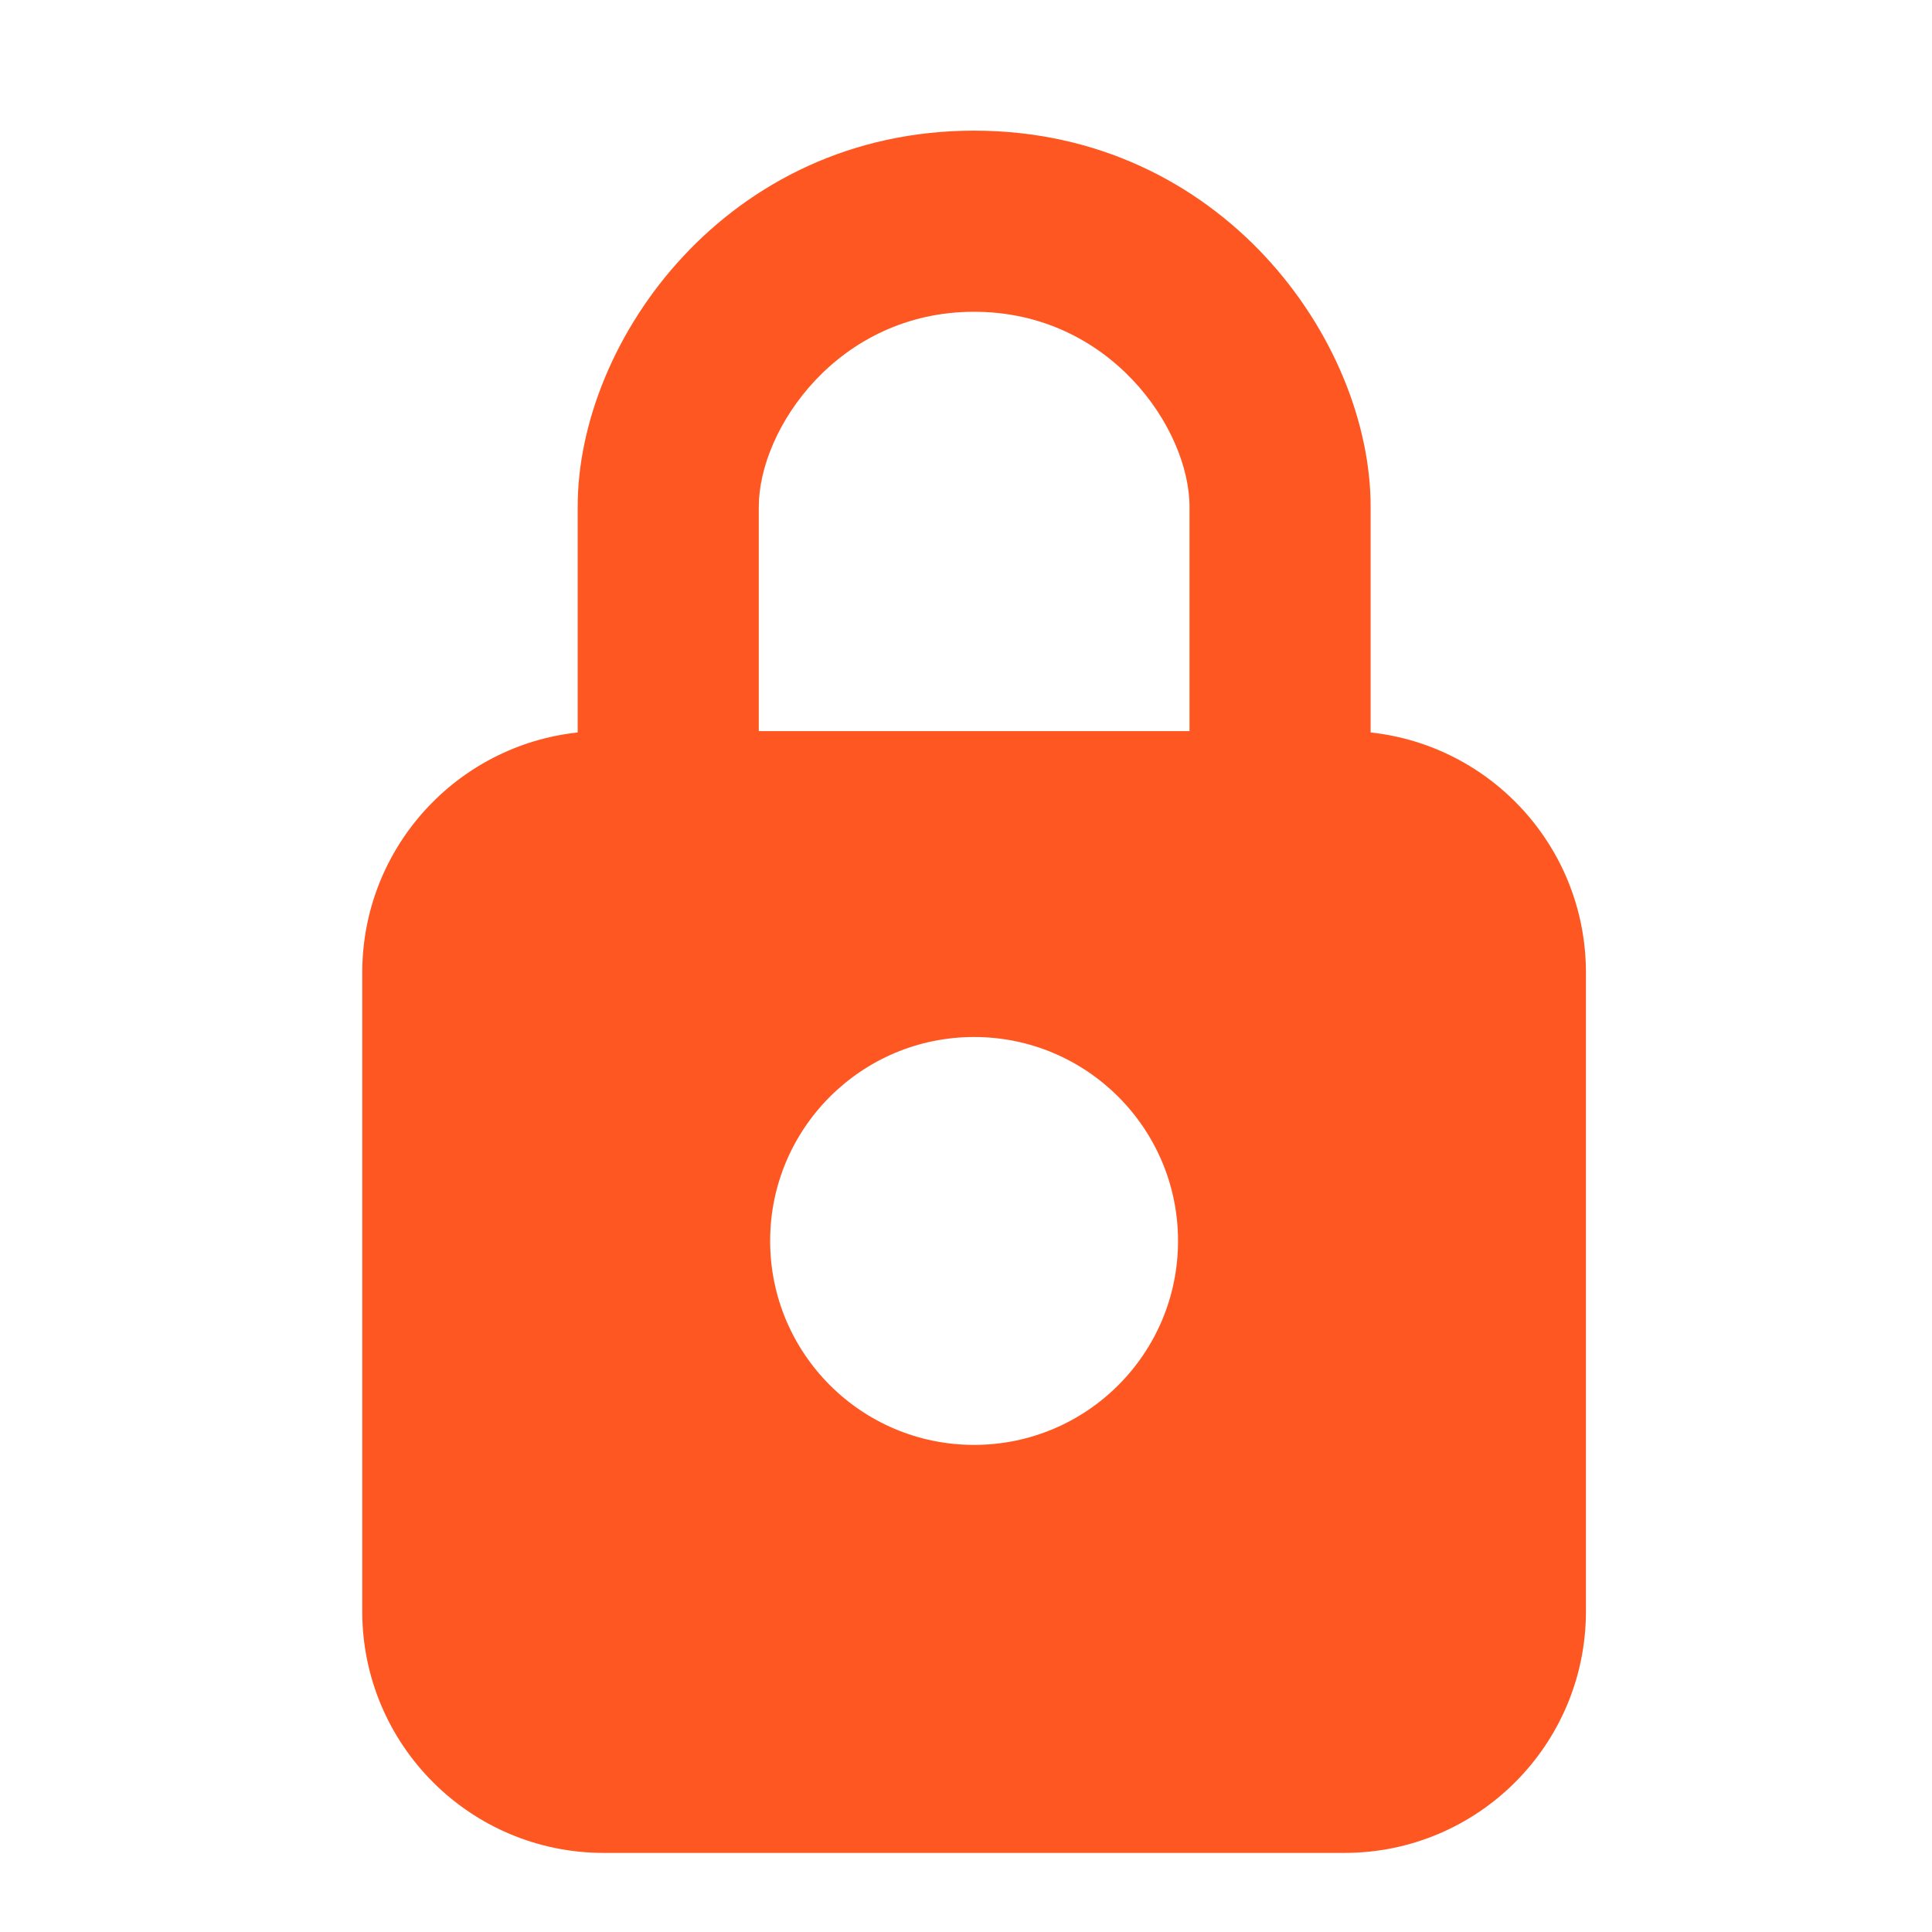 <svg width="16" height="16" viewBox="0 0 16 16" fill="none" xmlns="http://www.w3.org/2000/svg">
<path fill-rule="evenodd" clip-rule="evenodd" d="M6.284 4.197C6.284 3.551 6.943 2.582 8.067 2.582C9.192 2.582 9.851 3.551 9.851 4.197V6.055H6.284V4.197ZM4.784 6.066V4.197C4.784 2.815 6.025 1.082 8.067 1.082C10.11 1.082 11.351 2.815 11.351 4.197V6.066C12.354 6.174 13.134 7.023 13.134 8.055V13.345C13.134 14.449 12.239 15.345 11.134 15.345H5C3.895 15.345 3 14.449 3 13.345V8.055C3 7.023 3.781 6.174 4.784 6.066ZM9.756 10.277C9.756 11.21 9 11.966 8.067 11.966C7.134 11.966 6.378 11.21 6.378 10.277C6.378 9.345 7.134 8.588 8.067 8.588C9 8.588 9.756 9.345 9.756 10.277Z" fill="#FF5721"/>
</svg>
